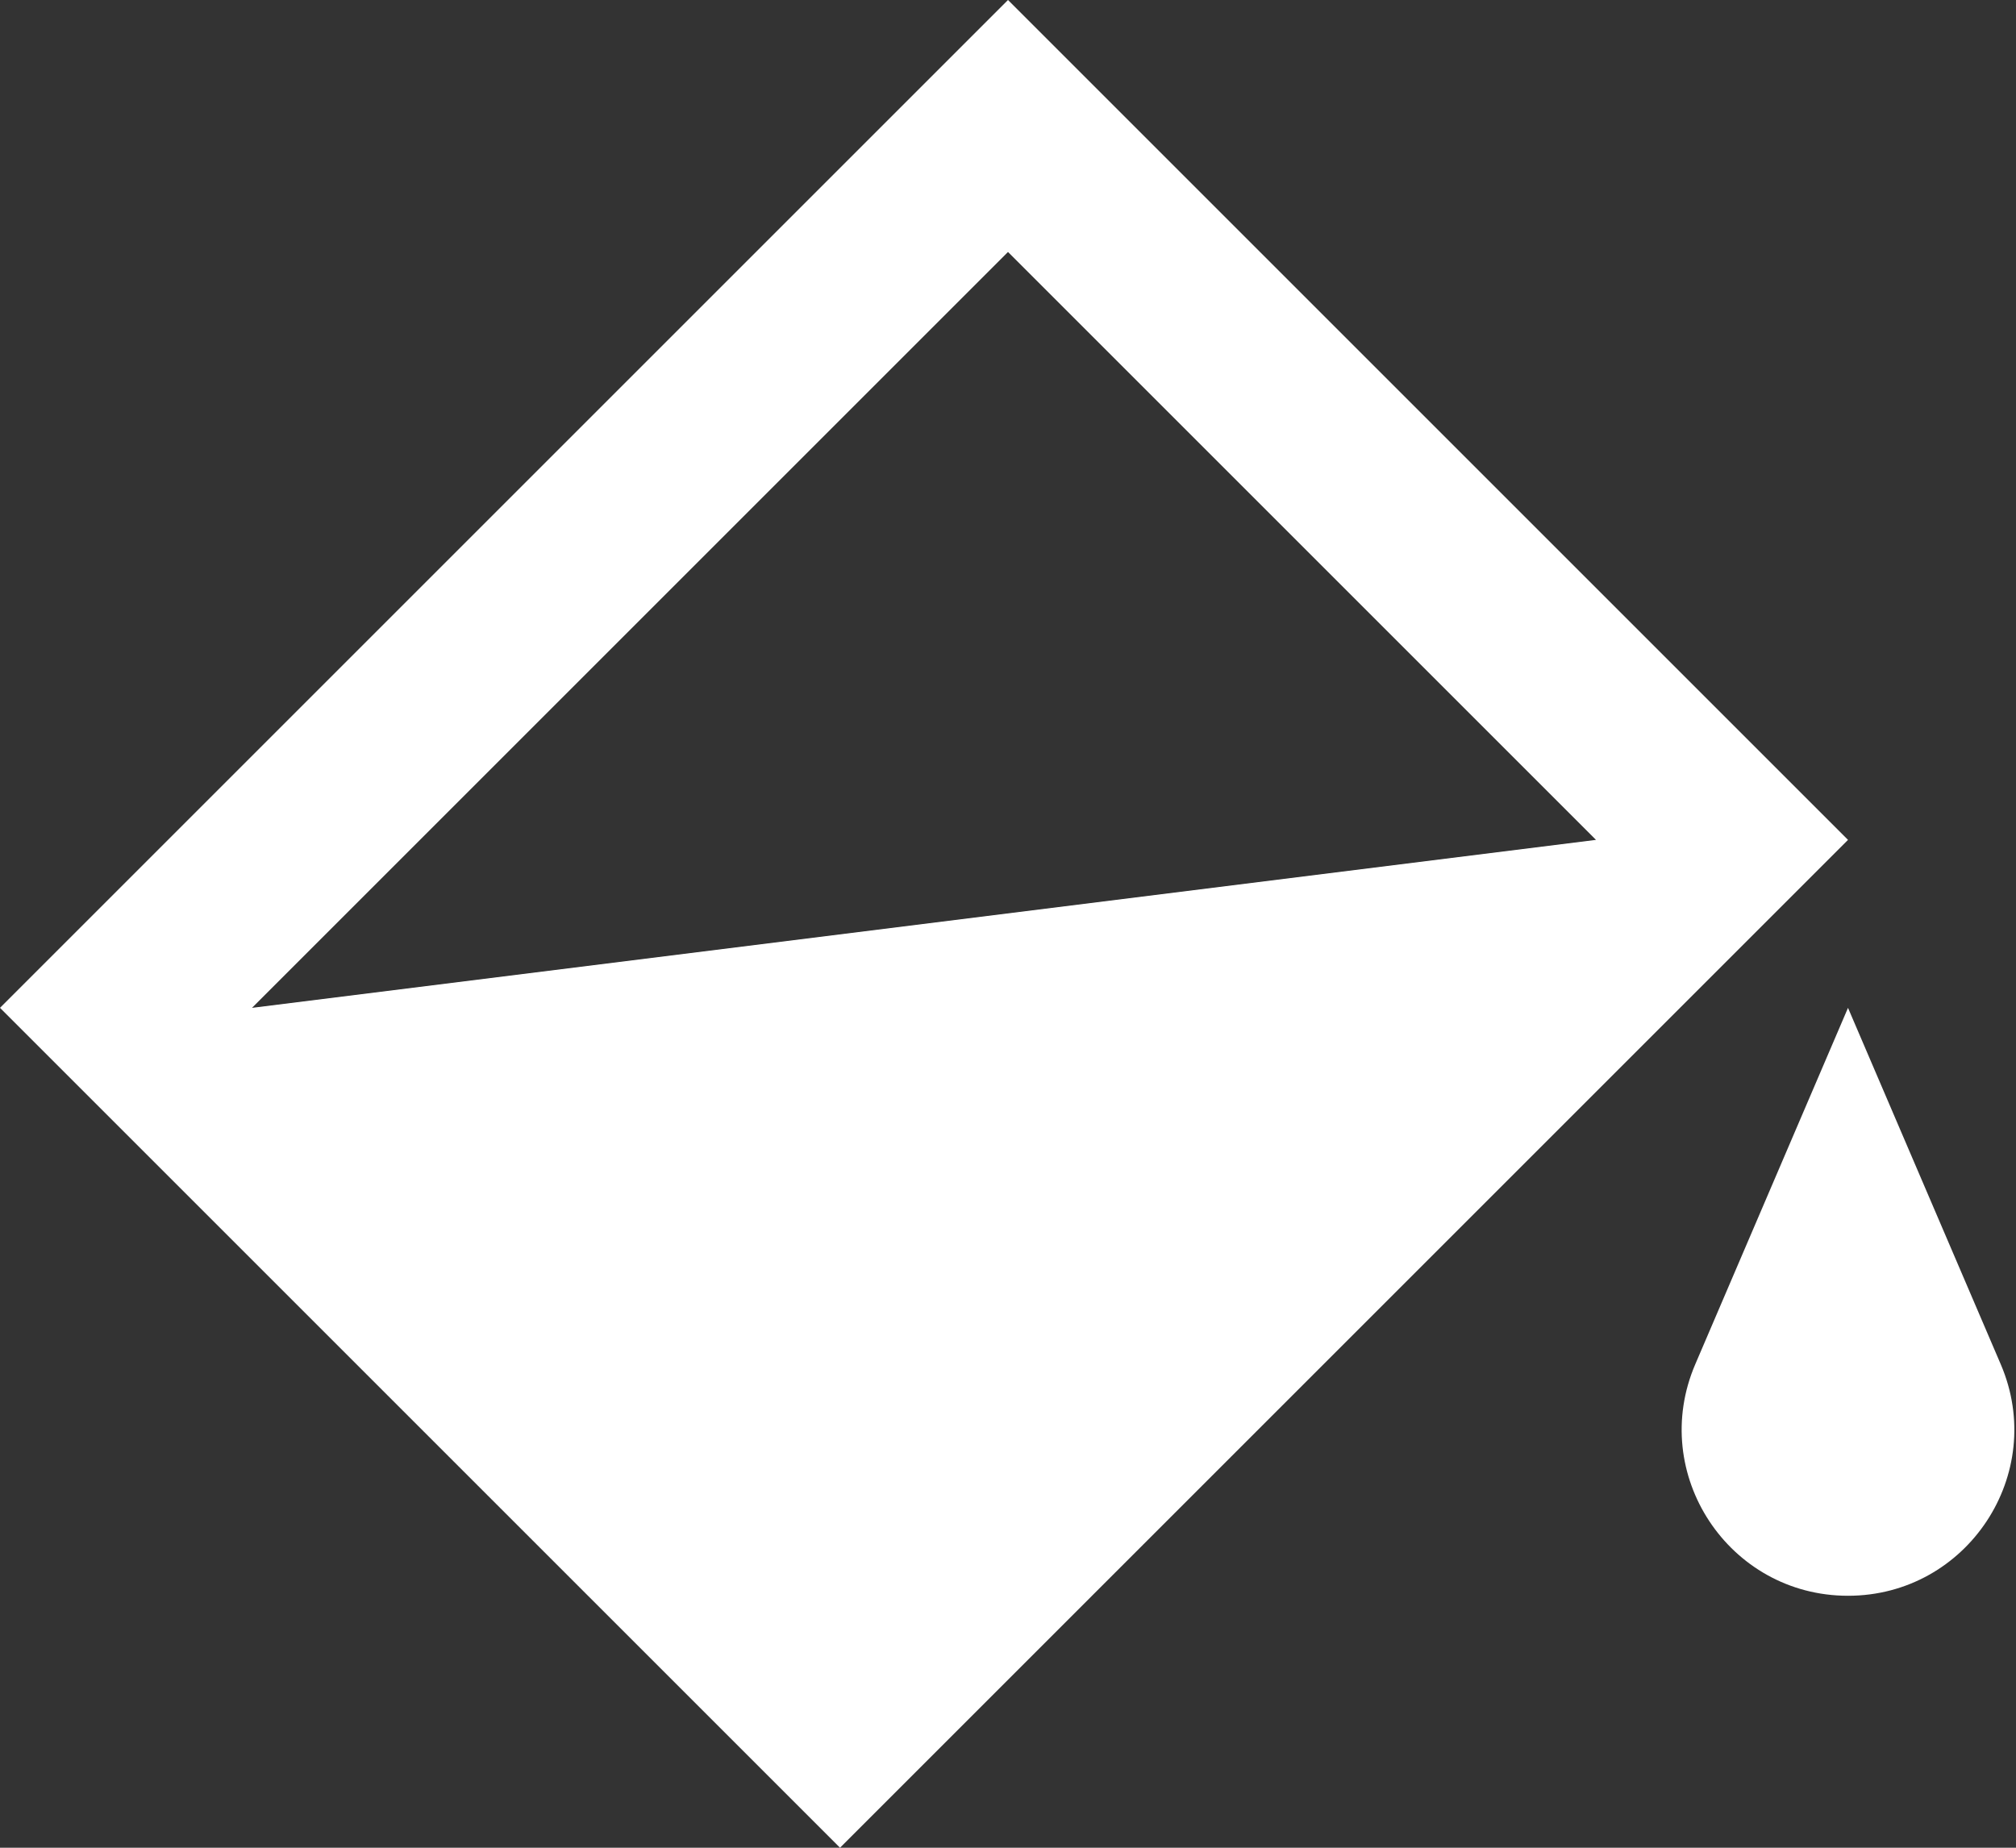 <svg width="24" height="22" viewBox="0 0 24 22" fill="none" xmlns="http://www.w3.org/2000/svg">
<rect x="0" y="0" width="24" height="22" fill="#333333" stroke="none"/>
<path fill-rule="evenodd" clip-rule="evenodd" d="M22 10L12 0L0 12L10 22L22 10ZM19 10L12 3L3 12L19 10ZM22 12L23.818 16.243C24.378 17.548 23.42 19 22 19V19C20.58 19 19.622 17.548 20.182 16.243L22 12Z" fill="white"/>
</svg>
